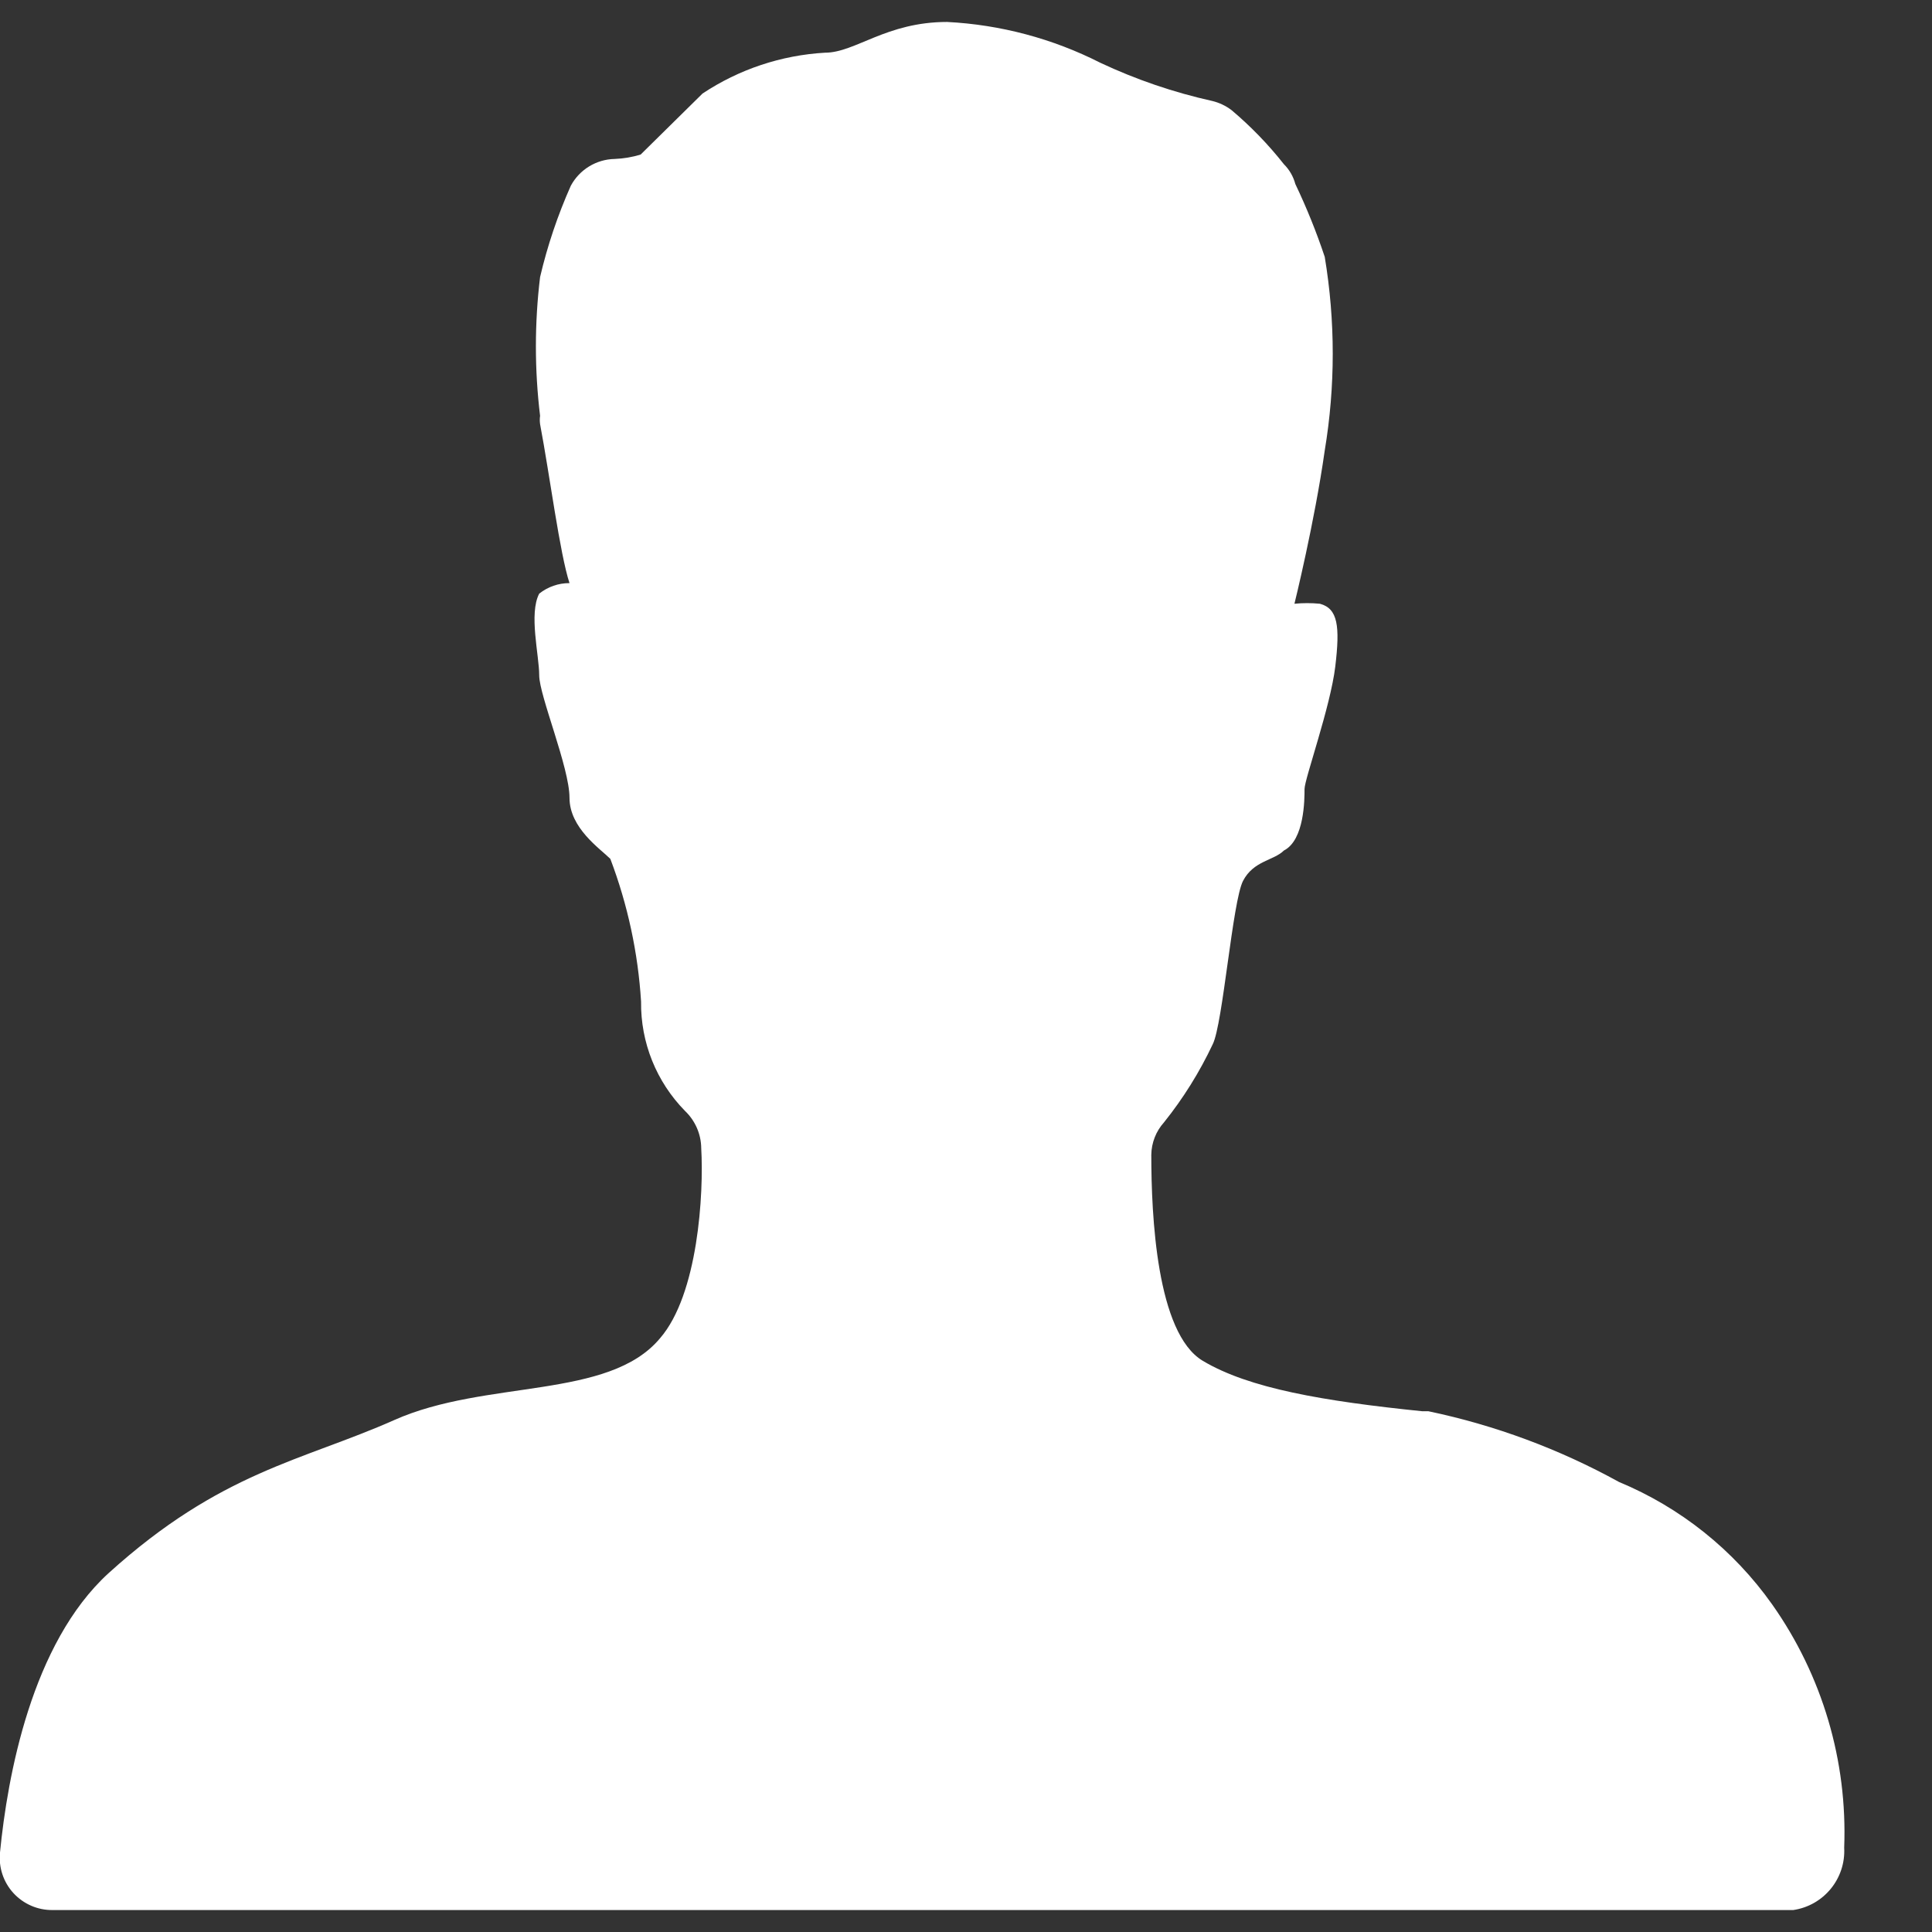 <svg xmlns="http://www.w3.org/2000/svg" id="icon-settings-employee-48" viewBox="0 0 44 44" preserveAspectRatio="xMidYMin slice" width="100%"><rect x="0" y="0" width="44" height="44" fill="#333333" stroke="none"/><g id="Page-1" stroke="none" stroke-width="1" fill="none" fill-rule="evenodd"><g id="icons-meeting_dark-icons-comerceos-employee" transform="translate(-1, 0)" fill="#FFF" fill-rule="nonzero"><path d="M2.2,43.5 C1.861,43.505 1.536,43.364 1.306,43.114 C1.077,42.864 0.966,42.528 1,42.19 C1.17,40.45 1.72,37.43 3.47,35.83 C6.03,33.51 7.89,33.27 9.98,32.34 C12.07,31.41 14.86,31.88 16.03,30.48 C16.9,29.48 17.03,27.18 16.97,26.15 C16.967,25.828 16.833,25.522 16.6,25.3 C15.948,24.636 15.588,23.74 15.6,22.81 C15.531,21.698 15.295,20.602 14.9,19.56 C14.67,19.33 13.97,18.86 13.97,18.17 C13.97,17.48 13.28,15.84 13.28,15.38 C13.28,14.92 13.04,13.98 13.28,13.52 C13.476,13.364 13.719,13.279 13.97,13.28 C13.75,12.61 13.52,10.82 13.3,9.66 C13.291,9.597 13.291,9.533 13.3,9.47 C13.173,8.42 13.173,7.36 13.3,6.31 C13.467,5.596 13.702,4.9 14,4.23 C14.199,3.861 14.581,3.628 15,3.62 C15.2,3.612 15.398,3.579 15.59,3.52 L17,2.13 C17.831,1.578 18.794,1.257 19.79,1.2 C20.48,1.2 21.18,0.5 22.57,0.5 C23.786,0.562 24.975,0.879 26.06,1.43 C26.875,1.813 27.731,2.105 28.61,2.3 C28.77,2.339 28.919,2.41 29.05,2.51 C29.487,2.879 29.886,3.291 30.24,3.74 C30.365,3.864 30.455,4.02 30.5,4.19 C30.757,4.729 30.981,5.283 31.17,5.85 C31.413,7.31 31.413,8.8 31.17,10.26 C30.94,11.89 30.48,13.75 30.48,13.75 C30.673,13.731 30.867,13.731 31.06,13.75 C31.47,13.86 31.52,14.26 31.41,15.18 C31.3,16.1 30.71,17.74 30.71,17.97 C30.71,18.2 30.71,19.13 30.24,19.37 C30.01,19.6 29.55,19.6 29.31,20.06 C29.07,20.52 28.85,23.32 28.62,23.78 C28.321,24.415 27.949,25.012 27.51,25.56 C27.327,25.763 27.224,26.026 27.22,26.3 C27.22,27.68 27.34,30.36 28.39,30.99 C29.44,31.62 31.14,31.91 33.39,32.14 L33.53,32.14 C35.049,32.458 36.511,33.001 37.87,33.75 C39.273,34.333 40.483,35.3 41.36,36.54 C42.501,38.156 43.077,40.103 43,42.08 C43.039,42.782 42.536,43.398 41.84,43.5 L2.2,43.5 Z" id="Path"></path></g></g>
</svg>